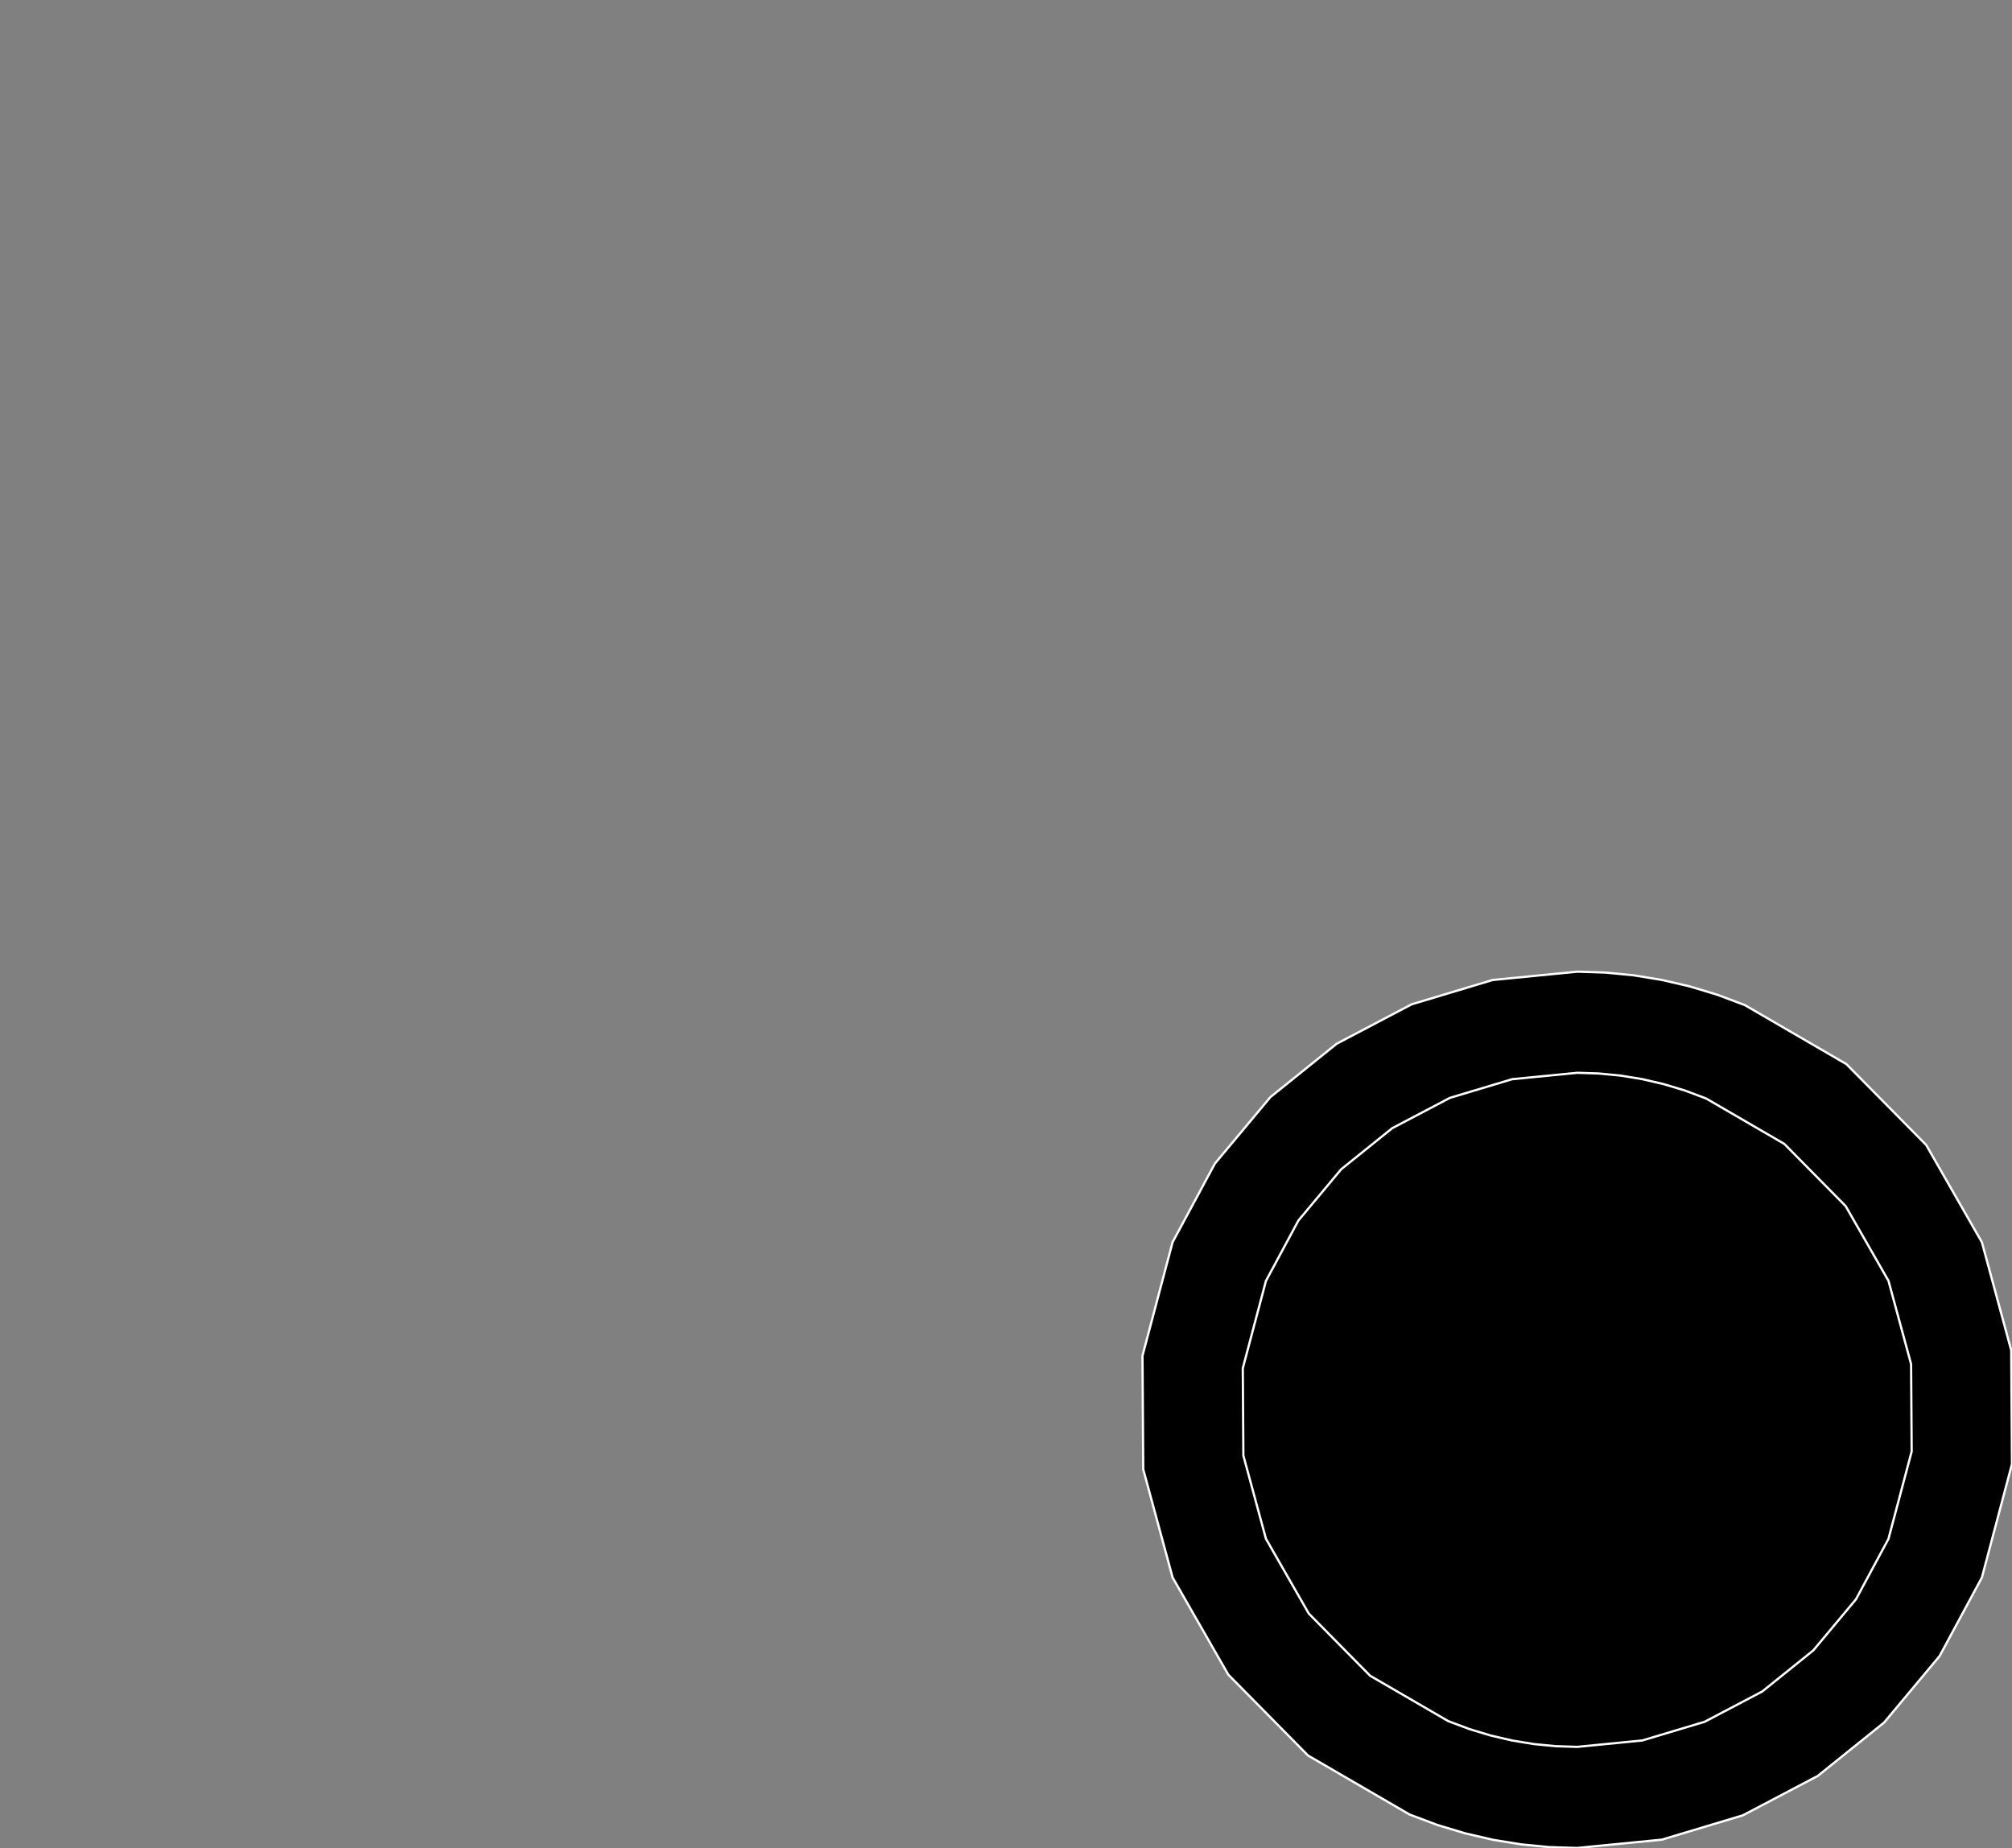 <?xml version="1.0" encoding="utf-8" ?>
<svg baseProfile="full" height="82.343" version="1.1" width="89.66" xmlns="http://www.w3.org/2000/svg" xmlns:ev="http://www.w3.org/2001/xml-events" xmlns:xlink="http://www.w3.org/1999/xlink"><rect width="100%" height="100%" fill="#808080" stroke="none"/><defs><clipPath /></defs><polygon points="77.755,44.786 77.755,44.786 82.281,47.416 82.281,47.416 85.836,51.019 85.836,51.019 88.318,55.351 88.318,55.351 89.626,60.169 89.626,60.169 89.66,65.23 89.66,65.23 88.319,70.29 88.319,70.29 86.433,73.792 86.433,73.792 83.959,76.755 83.959,76.755 81.002,79.134 81.002,79.134 77.666,80.888 77.666,80.888 74.056,81.972 74.056,81.972 70.276,82.343 70.276,82.343 69.029,82.303 69.029,82.303 67.778,82.181 67.778,82.181 66.528,81.977 66.528,81.977 65.282,81.688 65.282,81.688 64.043,81.314 64.043,81.314 62.815,80.852 62.815,80.852 58.29,78.223 58.29,78.223 54.736,74.62 54.736,74.62 52.254,70.289 52.254,70.289 50.946,65.471 50.946,65.471 50.912,60.411 50.912,60.411 52.253,55.351 52.253,55.351 54.138,51.848 54.138,51.848 56.612,48.885 56.612,48.885 59.57,46.505 59.57,46.505 62.906,44.751 62.906,44.751 66.516,43.667 66.516,43.667 70.296,43.296 70.296,43.296 71.542,43.336 71.542,43.336 72.793,43.457 72.793,43.457 74.043,43.662 74.043,43.662 75.289,43.95 75.289,43.95 76.527,44.324 76.527,44.324" stroke="white" stroke-width="0.1" /><polygon points="84.156,68.567 84.156,68.567 85.189,64.674 85.189,64.674 85.163,60.781 85.163,60.781 84.157,57.074 84.157,57.074 82.248,53.742 82.248,53.742 79.514,50.971 79.514,50.971 76.031,48.948 76.031,48.948 75.087,48.593 75.087,48.593 74.134,48.305 74.134,48.305 73.175,48.083 73.175,48.083 72.214,47.926 72.214,47.926 71.252,47.833 71.252,47.833 70.292,47.802 70.292,47.802 67.385,48.087 67.385,48.087 64.608,48.921 64.608,48.921 62.042,50.27 62.042,50.27 59.767,52.1 59.767,52.1 57.864,54.379 57.864,54.379 56.414,57.074 56.414,57.074 55.382,60.967 55.382,60.967 55.408,64.859 55.408,64.859 56.414,68.566 56.414,68.566 58.323,71.898 58.323,71.898 61.057,74.669 61.057,74.669 64.539,76.691 64.539,76.691 65.484,77.046 65.484,77.046 66.437,77.334 66.437,77.334 67.396,77.556 67.396,77.556 68.358,77.713 68.358,77.713 69.32,77.807 69.32,77.807 70.28,77.838 70.28,77.838 73.187,77.552 73.187,77.552 75.964,76.719 75.964,76.719 78.53,75.37 78.53,75.37 80.804,73.54 80.804,73.54 82.707,71.261 82.707,71.261" stroke="white" stroke-width="0.1" /></svg>